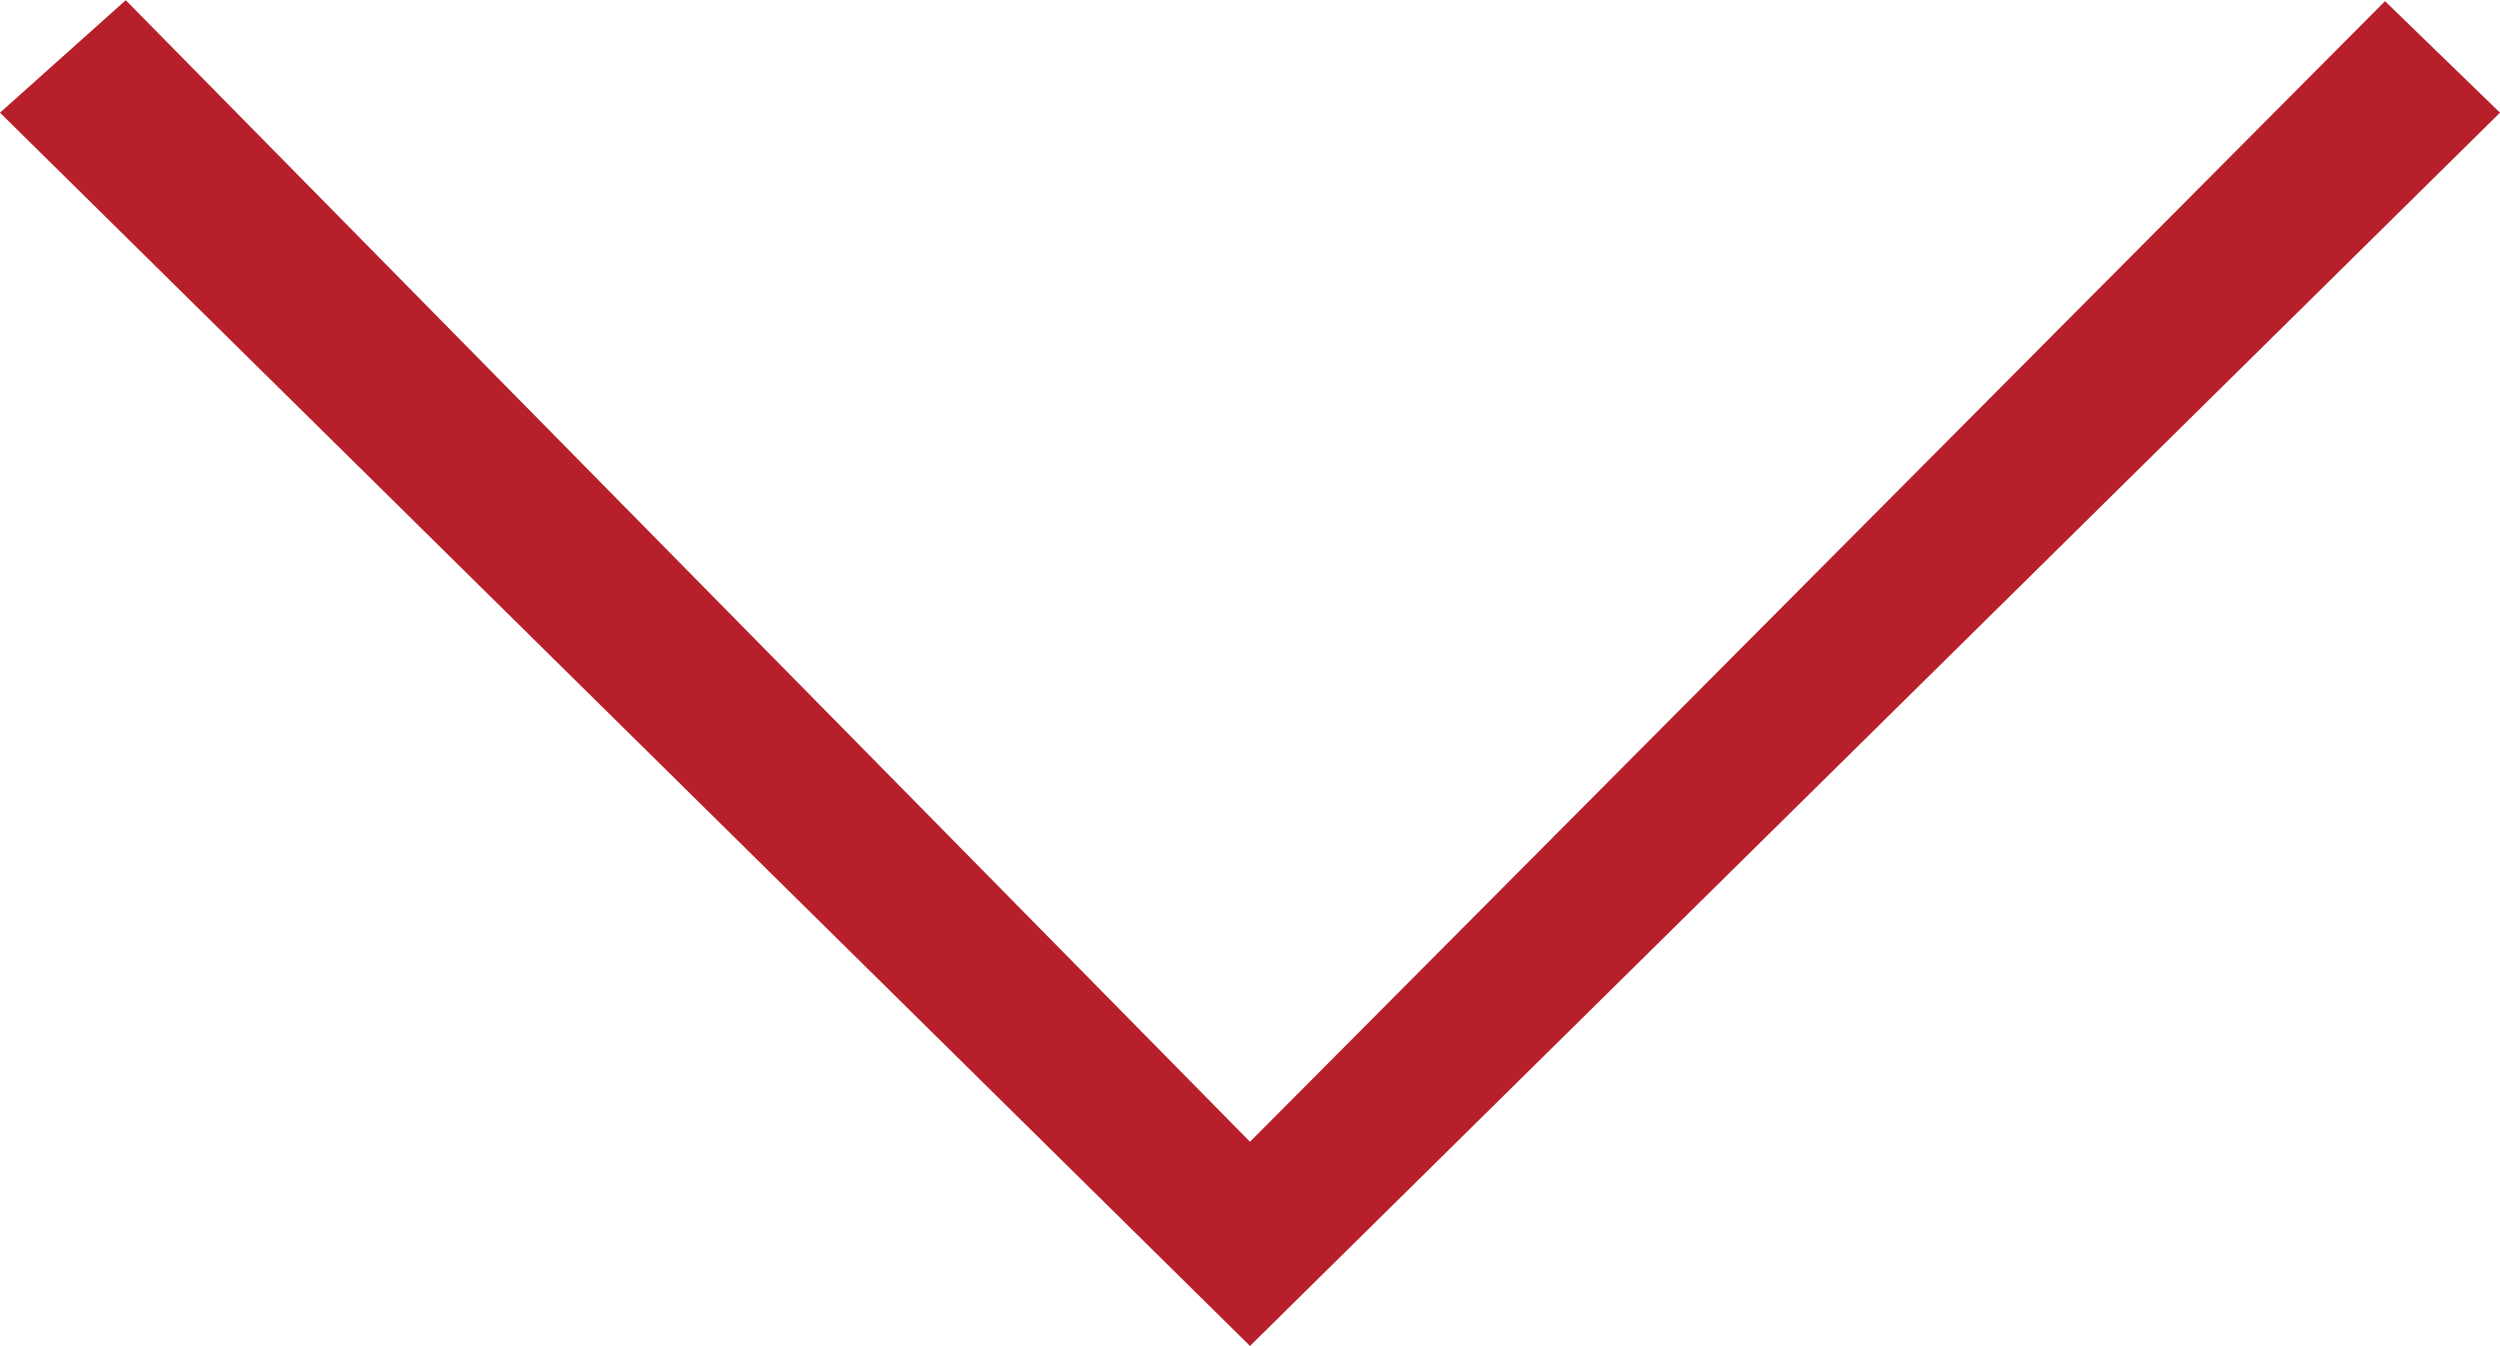 <svg width="13" height="7" id="arrow" data-name="arrow" xmlns="http://www.w3.org/2000/svg" viewBox="0 0 13.002 6.999"><defs><style>.cls-1{fill:#b71f2a;fill-rule:evenodd;}</style></defs><title>arrow</title><path class="cls-1" d="M12.402.004,6.499,5.936.652-.001-.002.584,6.499,6.998,13,.584Z" transform="translate(0.002 0.001)"/></svg>